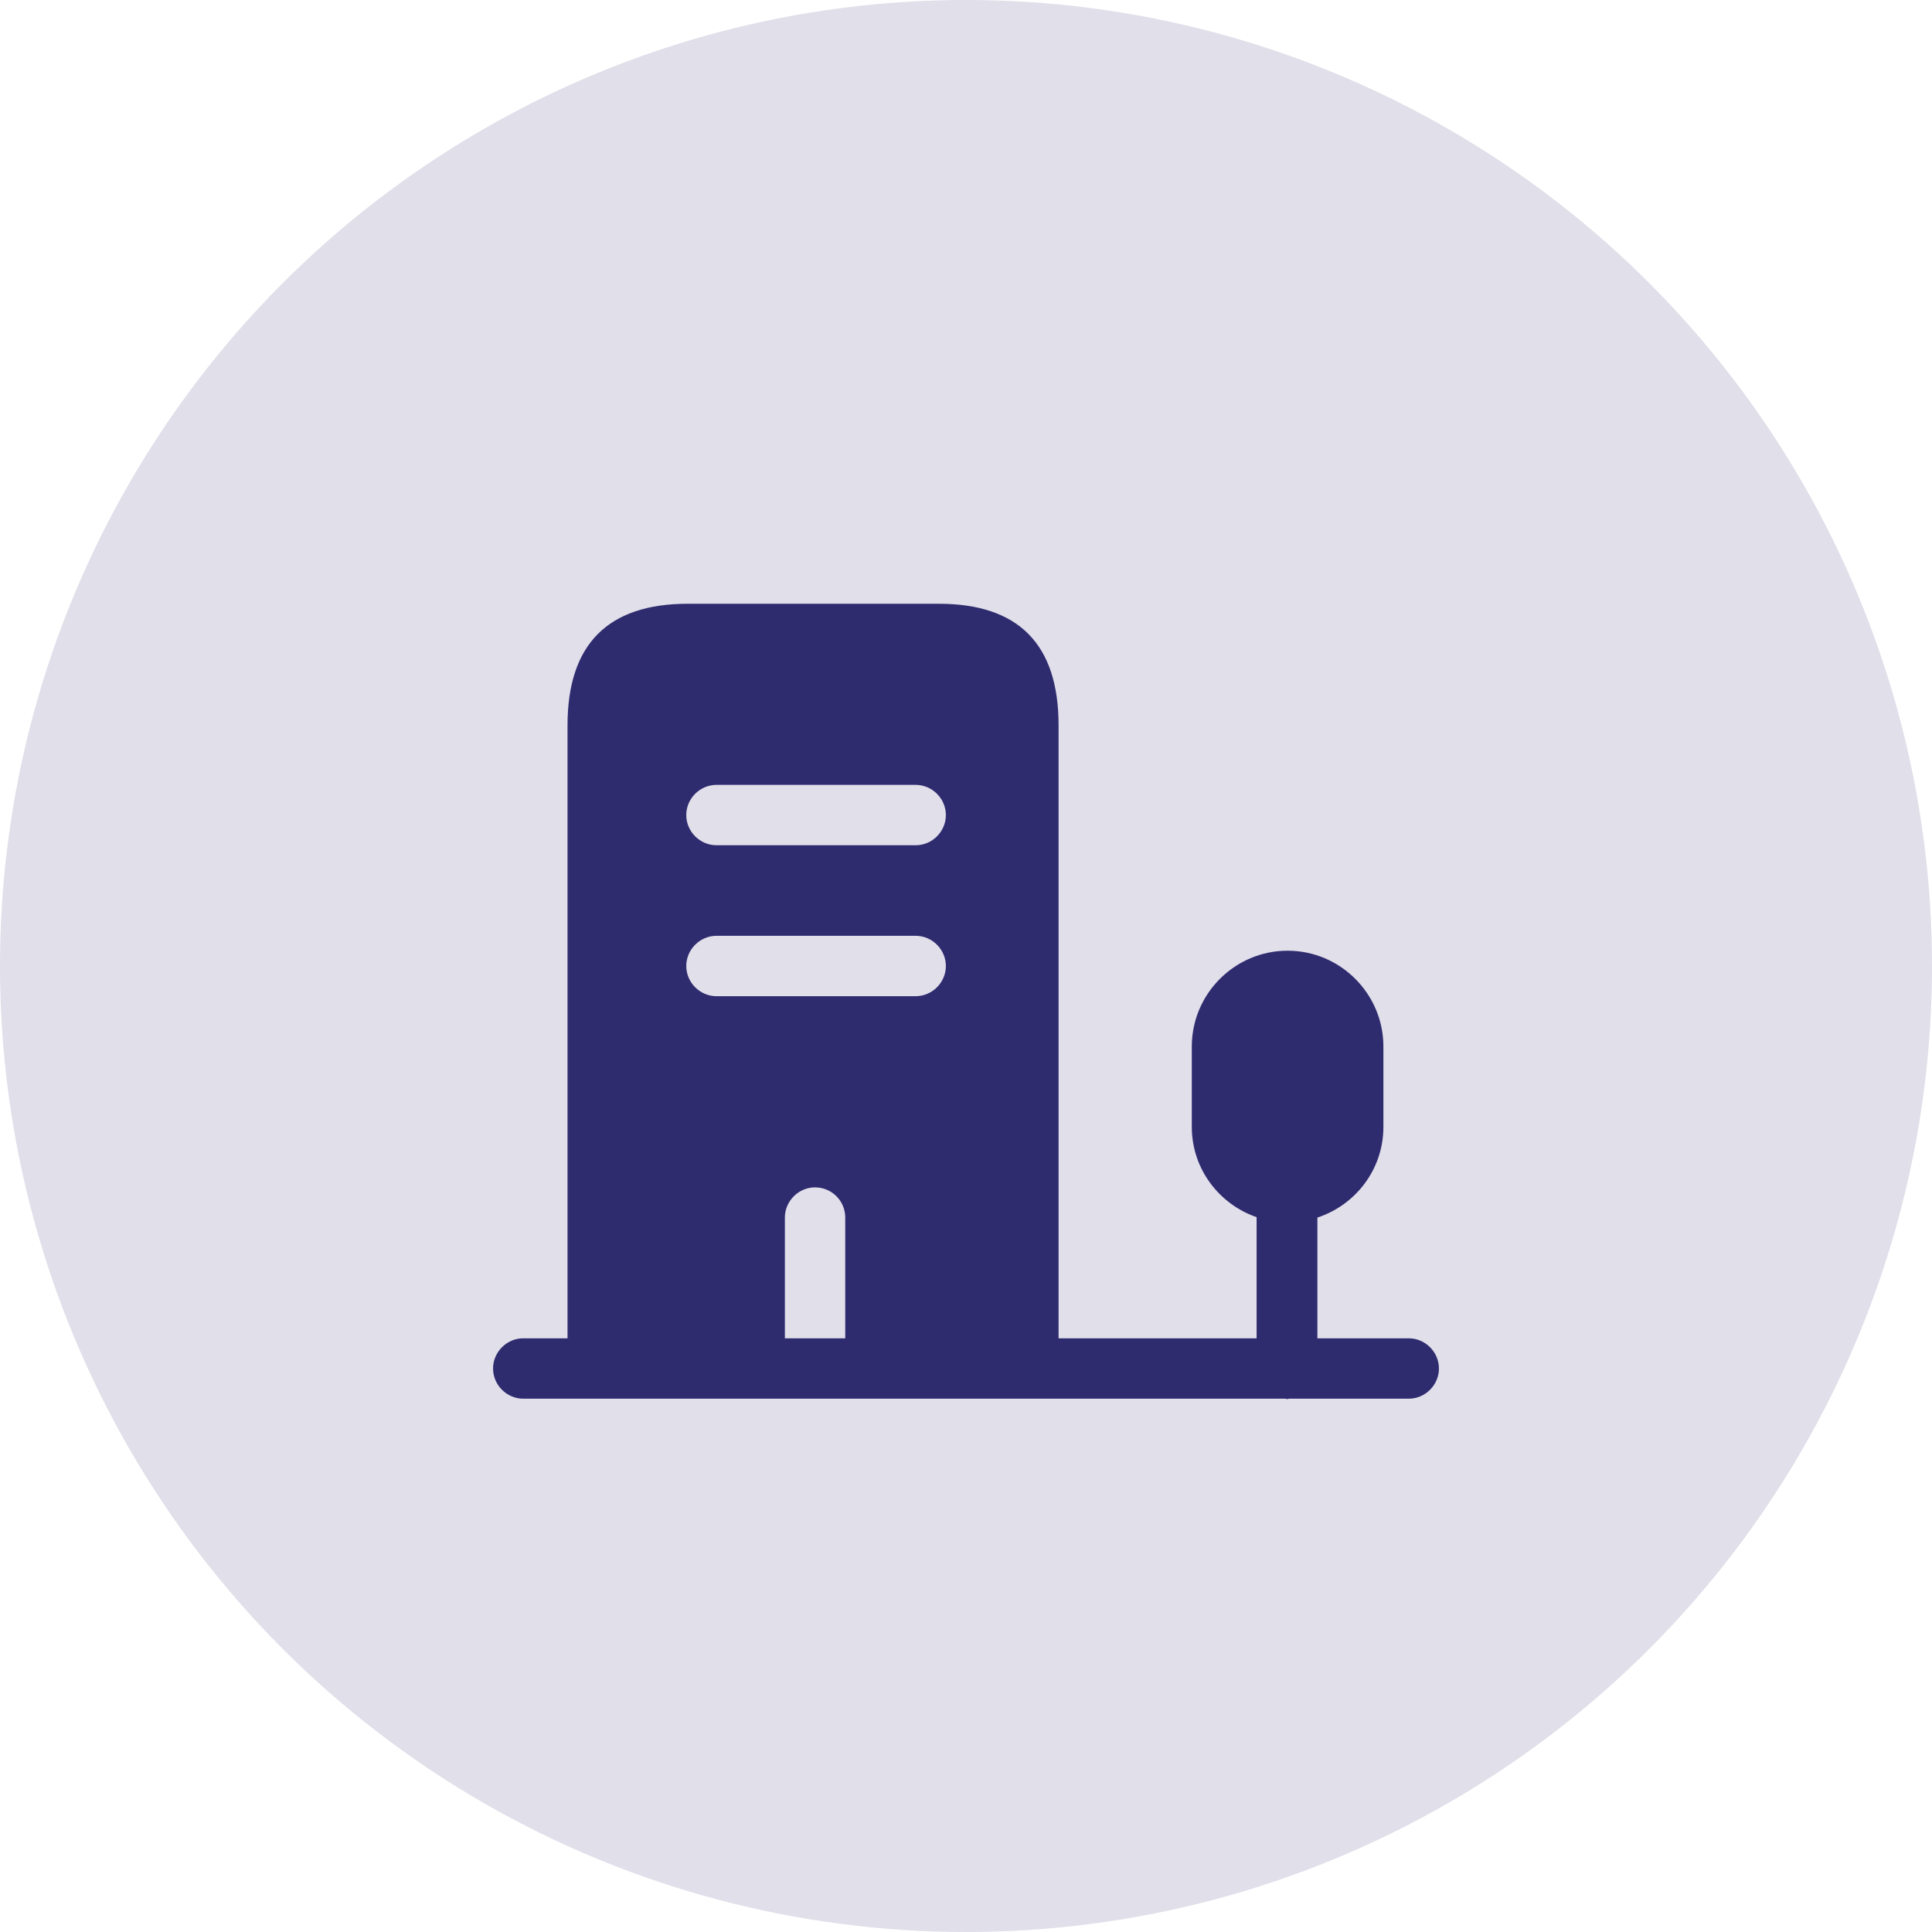 <svg width="48" height="48" viewBox="0 0 48 48" fill="none" xmlns="http://www.w3.org/2000/svg">
<circle cx="24" cy="24" r="24" fill="#E0DFEA"/>
<path d="M23.32 15H17.09C15.1 15 14.1 16.01 14.1 18.02V34H19.5V30.25C19.5 29.84 19.84 29.5 20.25 29.5C20.66 29.5 21 29.83 21 30.25V34H26.3V18.02C26.3 16.01 25.31 15 23.32 15ZM22.75 24.75H17.8C17.39 24.75 17.05 24.41 17.05 24C17.05 23.59 17.39 23.25 17.8 23.25H22.75C23.16 23.25 23.5 23.59 23.5 24C23.5 24.41 23.16 24.75 22.75 24.75ZM22.75 21H17.8C17.39 21 17.05 20.66 17.05 20.25C17.05 19.84 17.39 19.5 17.8 19.5H22.75C23.16 19.5 23.5 19.84 23.5 20.25C23.5 20.66 23.16 21 22.75 21Z" fill="#2F2B6F"/>
<path d="M35 33.25H32.73V30.25C33.68 29.94 34.37 29.05 34.37 28V26C34.37 24.69 33.3 23.62 31.99 23.62C30.68 23.62 29.61 24.69 29.61 26V28C29.61 29.04 30.29 29.92 31.22 30.24V33.25H13C12.59 33.25 12.25 33.59 12.25 34C12.25 34.41 12.59 34.75 13 34.75H31.93C31.95 34.75 31.96 34.76 31.98 34.76C32 34.76 32.01 34.75 32.03 34.75H35C35.41 34.75 35.75 34.41 35.75 34C35.75 33.59 35.41 33.25 35 33.25Z" fill="#2F2B6F"/>
</svg>
